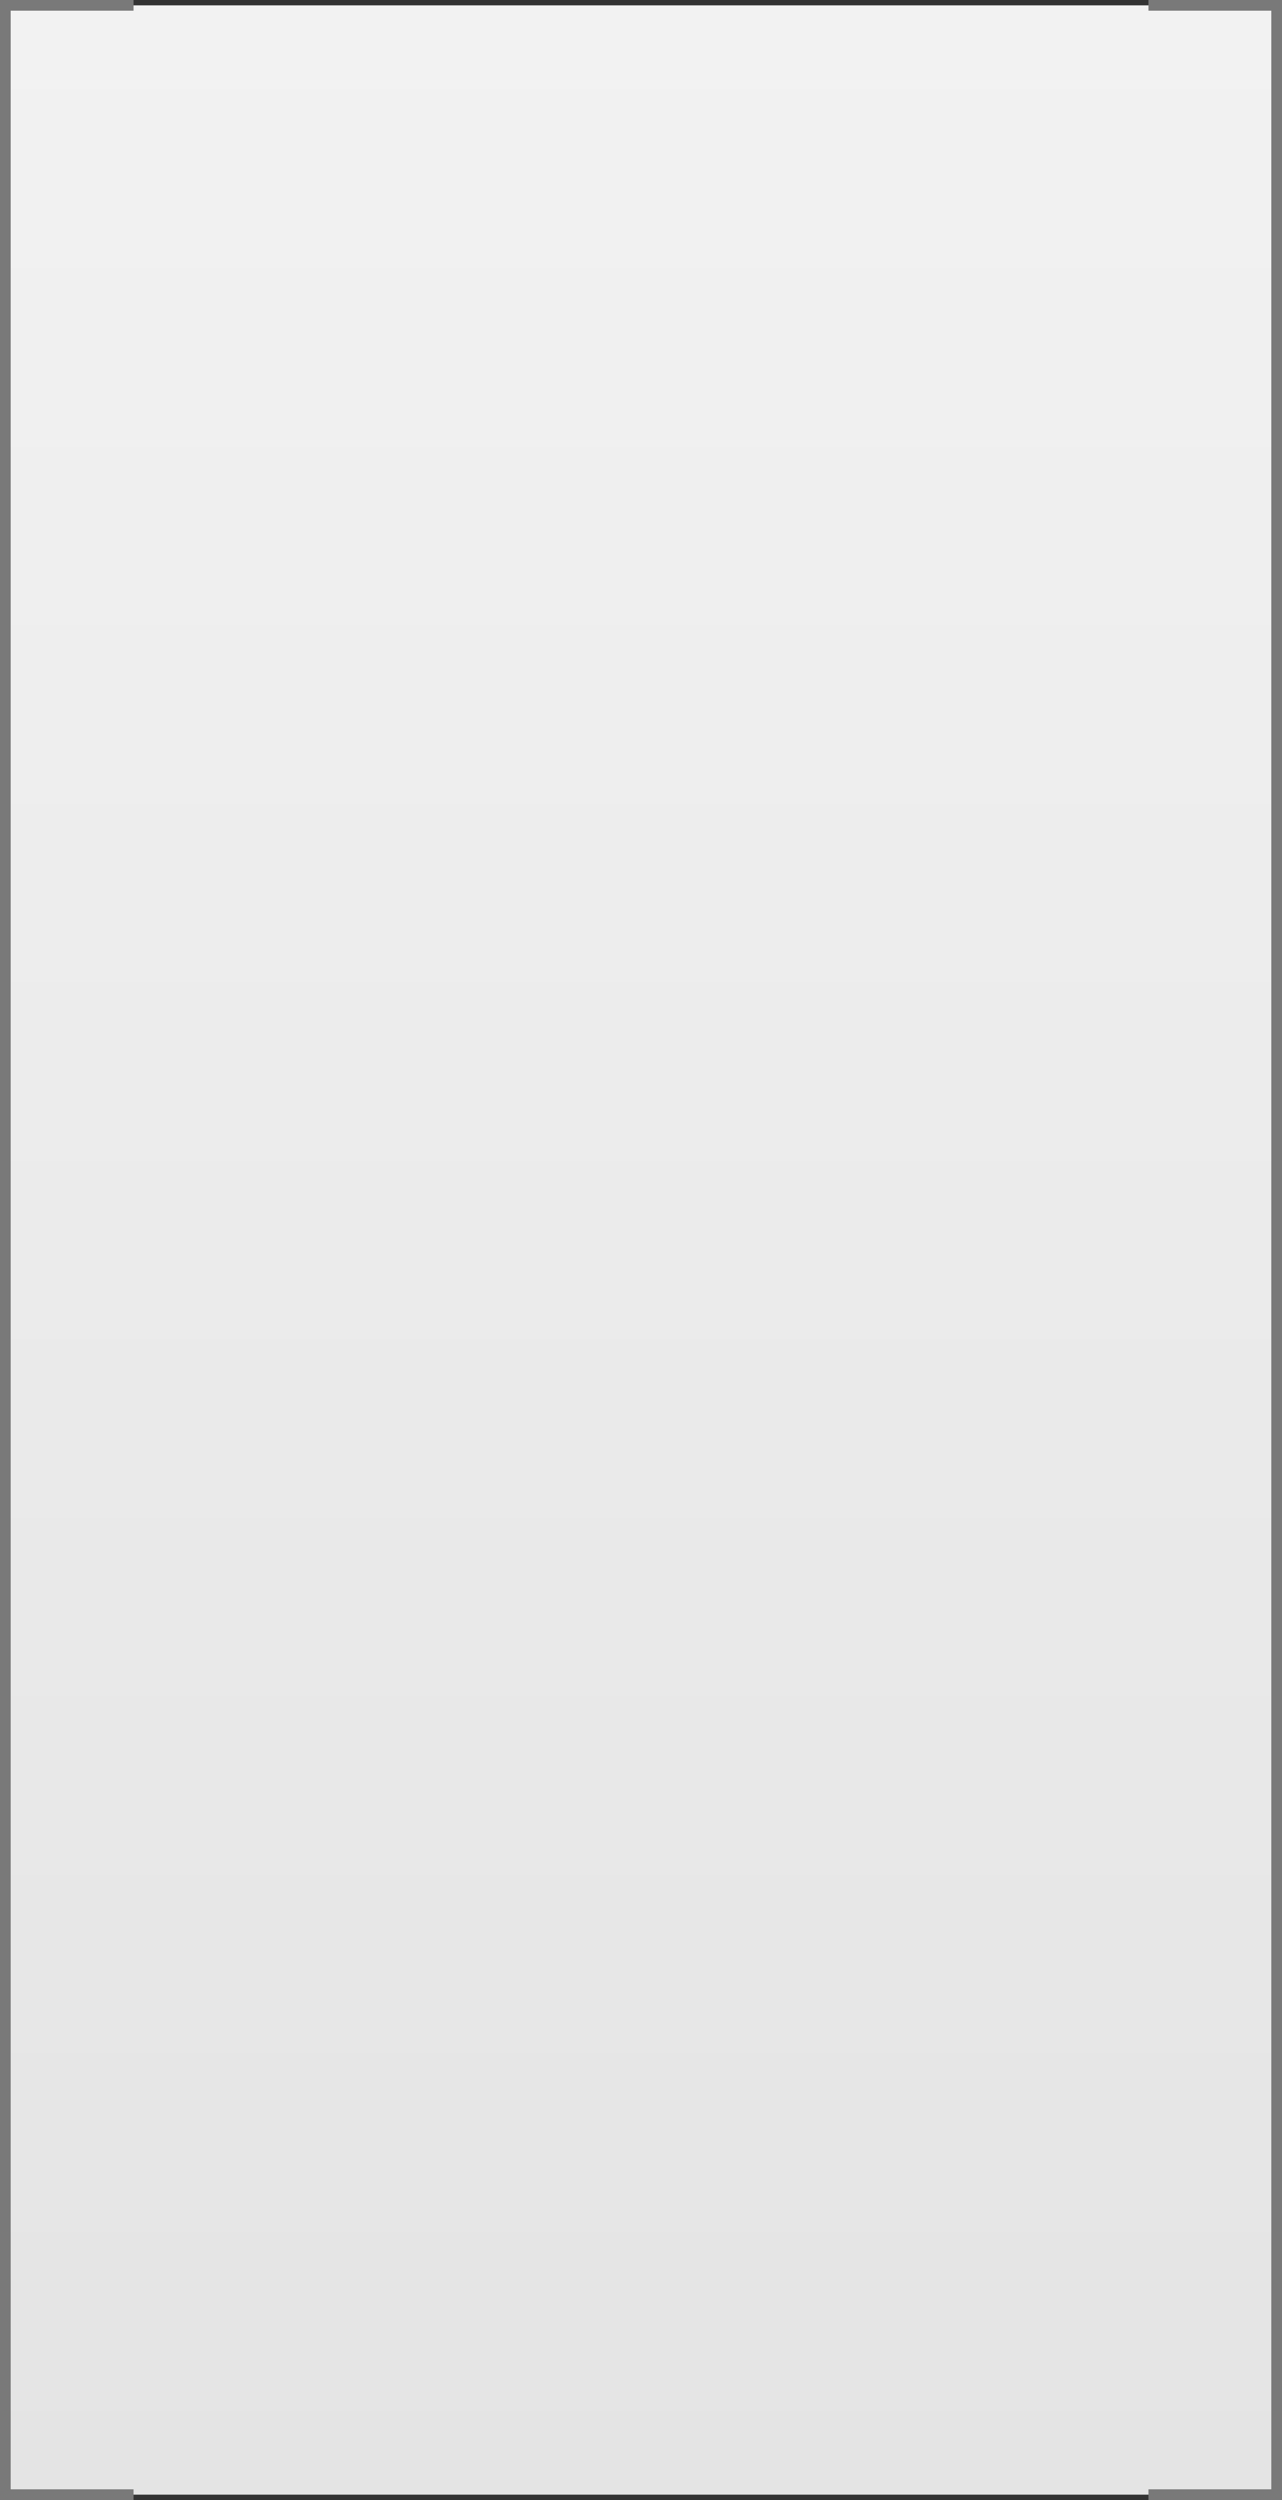 ﻿<?xml version="1.0" encoding="utf-8"?>
<svg version="1.1" xmlns:xlink="http://www.w3.org/1999/xlink" width="120px" height="234px" xmlns="http://www.w3.org/2000/svg">
  <rect width="100%" height="100%" fill="#333333" stroke="none"/>
  <defs>
    <linearGradient gradientUnits="userSpaceOnUse" x1="793" y1="374" x2="793" y2="608" id="LinearGradient1461">
      <stop id="Stop1462" stop-color="#ffffff" offset="0" />
      <stop id="Stop1463" stop-color="#f2f2f2" offset="0" />
      <stop id="Stop1464" stop-color="#e4e4e4" offset="1" />
      <stop id="Stop1465" stop-color="#ffffff" offset="1" />
    </linearGradient>
  </defs>
  <g transform="matrix(1 0 0 1 -733 -374 )">
    <path d="M 745.5 374.5  L 840.5 374.5  L 852.5 374.5  L 852.5 607.5  L 840.5 607.5  L 745.5 607.5  L 733.5 607.5  L 733.5 374.5  L 745.5 374.5  Z " fill-rule="nonzero" fill="url(#LinearGradient1461)" stroke="none" />
    <path d="M 840.5 374.5  L 852.5 374.5  L 852.5 607.5  L 840.5 607.5  M 745.5 607.5  L 733.5 607.5  L 733.5 374.5  L 745.5 374.5  " stroke-width="1" stroke="#797979" fill="none" />
  </g>
</svg>